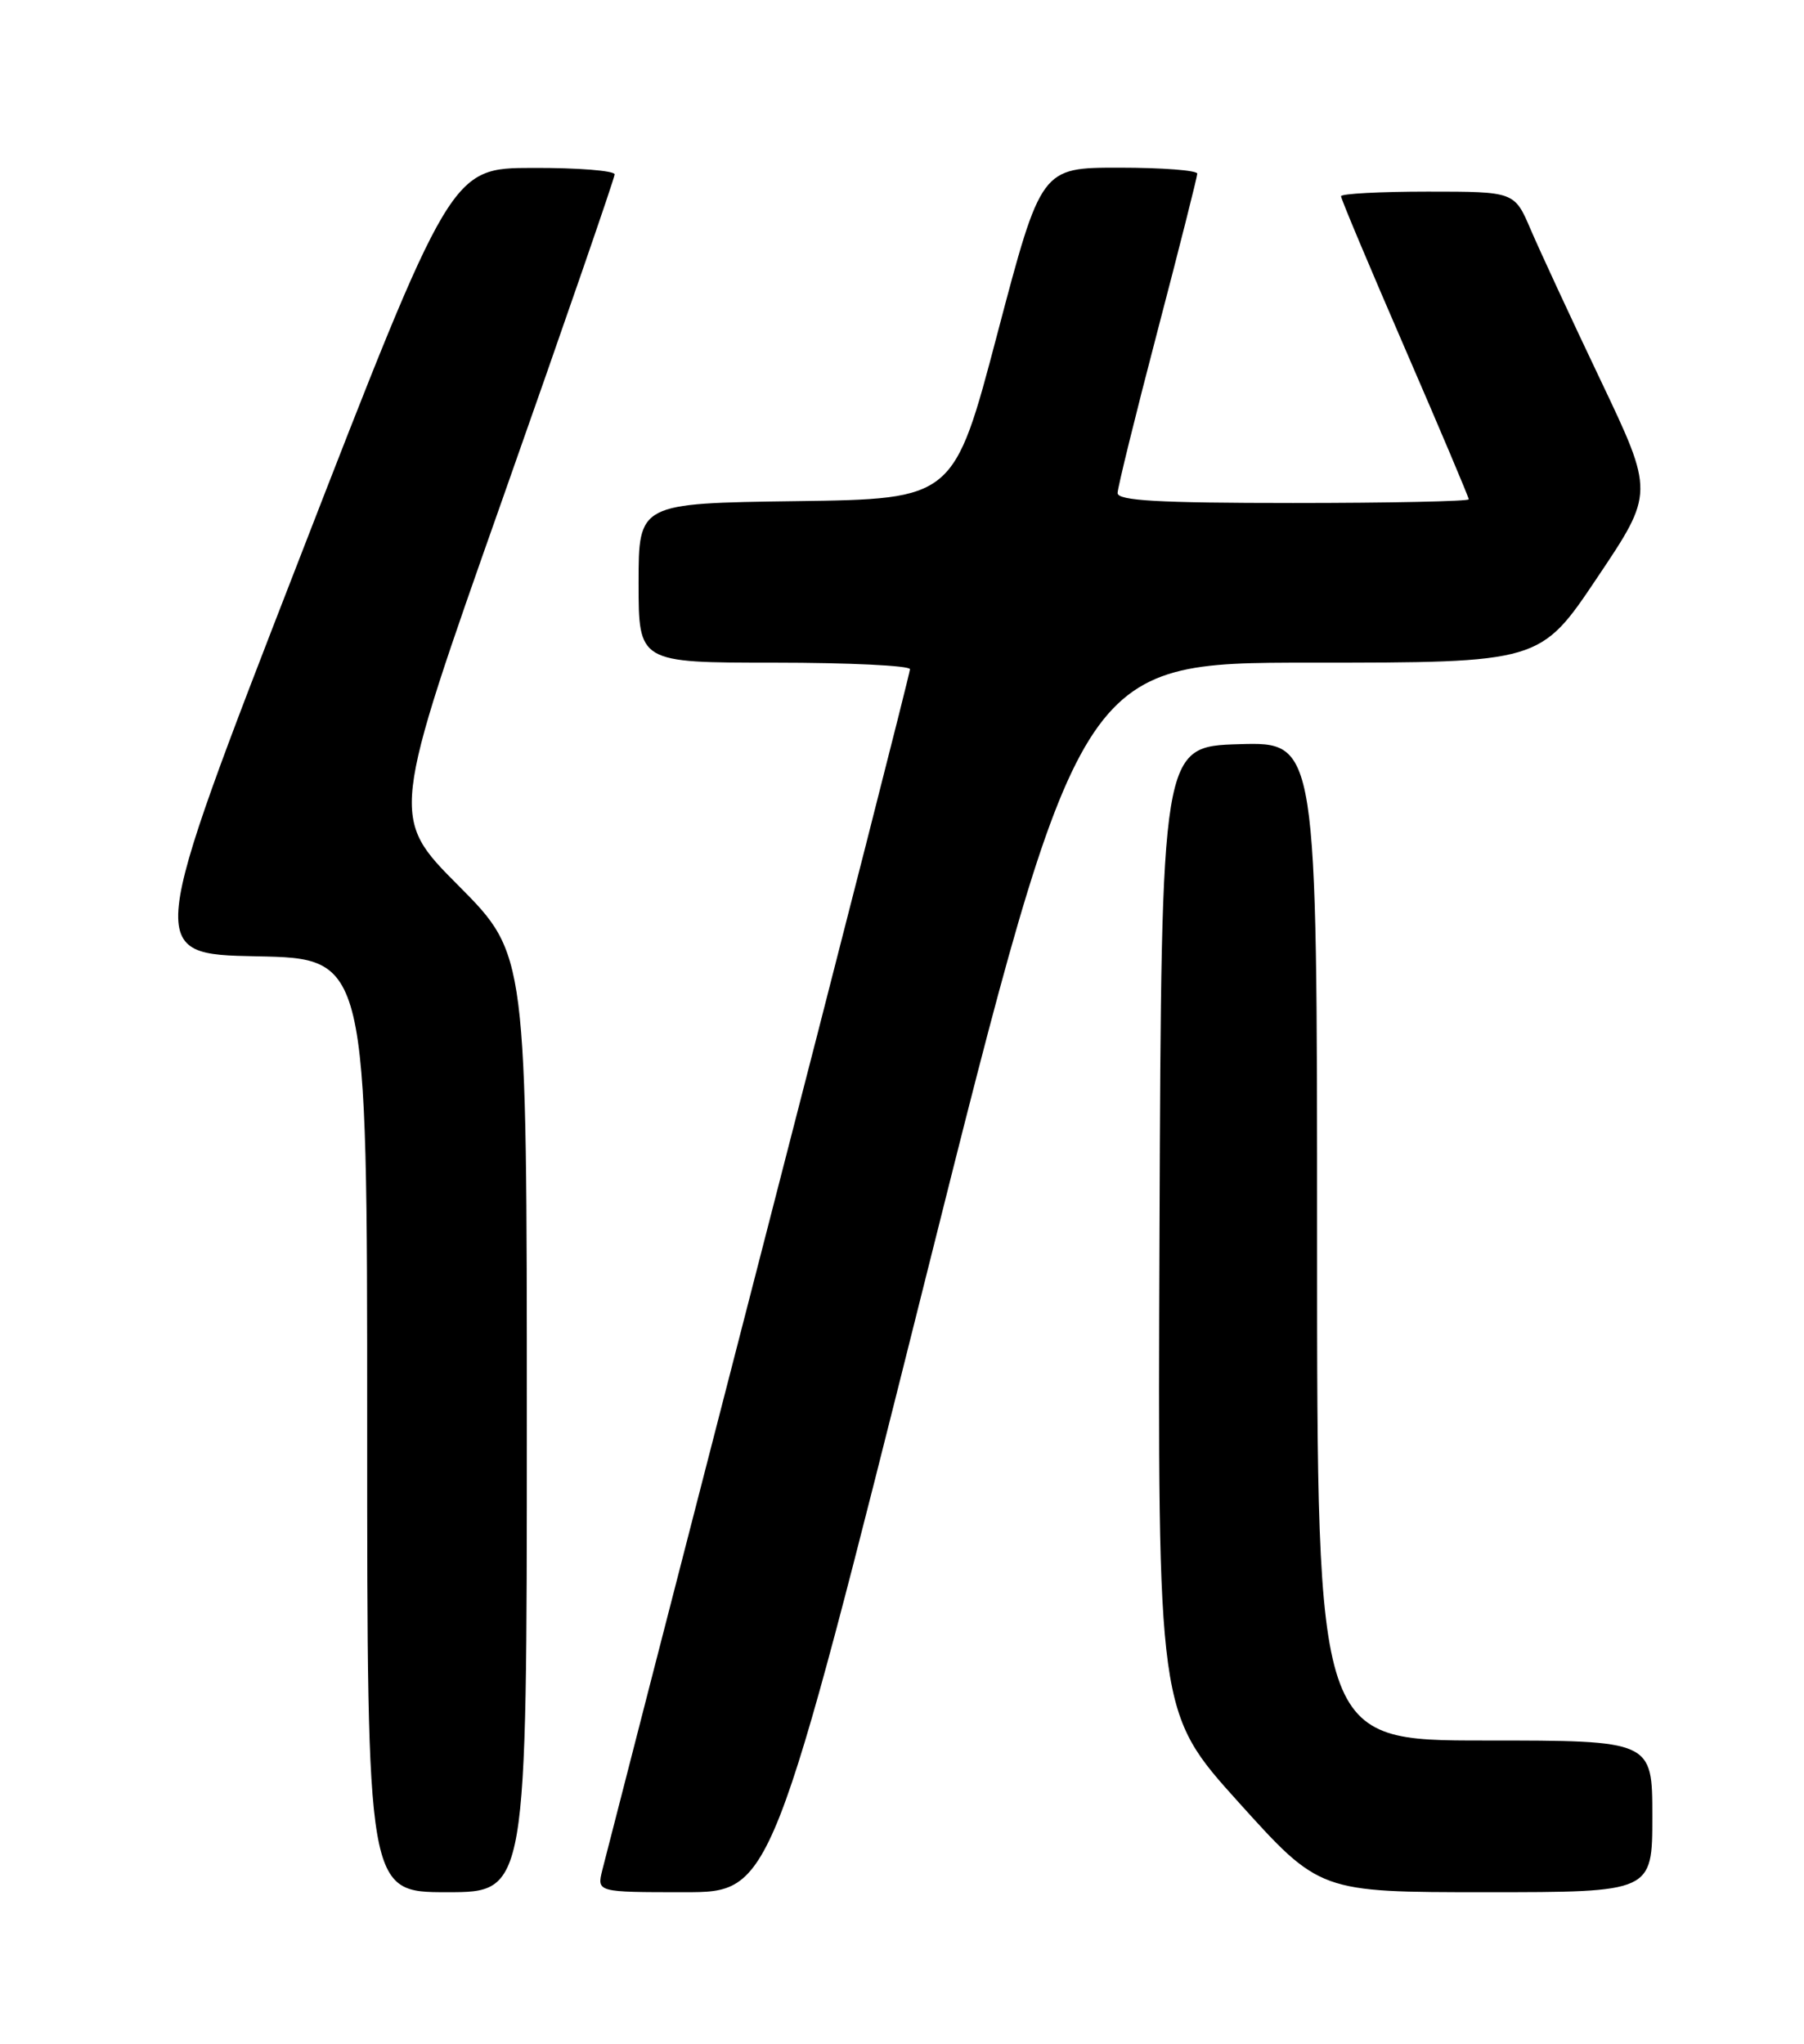 <?xml version="1.0" encoding="UTF-8" standalone="no"?>
<!DOCTYPE svg PUBLIC "-//W3C//DTD SVG 1.1//EN" "http://www.w3.org/Graphics/SVG/1.1/DTD/svg11.dtd" >
<svg xmlns="http://www.w3.org/2000/svg" xmlns:xlink="http://www.w3.org/1999/xlink" version="1.1" viewBox="0 0 226 256">
 <g >
 <path fill="currentColor"
d=" M 66.00 178.27 C 66.00 119.54 66.00 119.54 57.45 110.94 C 48.89 102.35 48.89 102.35 62.95 62.51 C 70.68 40.60 77.00 22.30 77.00 21.84 C 77.00 21.38 72.39 21.01 66.75 21.03 C 56.50 21.05 56.50 21.05 37.39 70.28 C 18.28 119.50 18.28 119.50 32.14 119.78 C 46.00 120.05 46.00 120.05 46.00 178.53 C 46.00 237.00 46.00 237.00 56.00 237.00 C 66.00 237.00 66.00 237.00 66.00 178.27 Z  M 115.98 160.00 C 135.28 83.00 135.28 83.00 164.12 83.00 C 192.96 83.00 192.96 83.00 200.09 72.36 C 207.23 61.73 207.23 61.73 200.51 47.61 C 196.81 39.85 192.88 31.36 191.76 28.75 C 189.73 24.00 189.73 24.00 178.87 24.00 C 172.89 24.00 168.00 24.26 168.00 24.58 C 168.00 24.91 171.60 33.47 176.00 43.62 C 180.40 53.77 184.00 62.28 184.00 62.54 C 184.00 62.79 174.10 63.00 162.00 63.00 C 145.06 63.00 140.00 62.71 140.01 61.75 C 140.02 61.06 142.26 51.95 145.00 41.50 C 147.74 31.05 149.98 22.16 149.99 21.75 C 150.00 21.34 145.60 21.00 140.21 21.00 C 130.43 21.00 130.43 21.00 124.96 41.75 C 119.50 62.50 119.50 62.50 99.75 62.77 C 80.00 63.04 80.00 63.04 80.00 73.02 C 80.00 83.00 80.00 83.00 97.00 83.00 C 106.35 83.00 114.00 83.37 114.00 83.82 C 114.00 84.27 105.48 117.68 95.06 158.07 C 84.65 198.46 75.82 232.74 75.45 234.25 C 74.78 237.00 74.78 237.00 85.73 237.00 C 96.68 237.00 96.68 237.00 115.98 160.00 Z  M 207.00 227.50 C 207.00 218.00 207.00 218.00 186.00 218.00 C 165.00 218.00 165.00 218.00 165.00 155.46 C 165.00 92.93 165.00 92.93 155.25 93.21 C 145.50 93.50 145.50 93.50 145.26 154.00 C 145.03 214.50 145.03 214.50 155.18 225.75 C 165.33 237.00 165.33 237.00 186.16 237.00 C 207.00 237.00 207.00 237.00 207.00 227.50 Z "/>
</g>
</svg>
